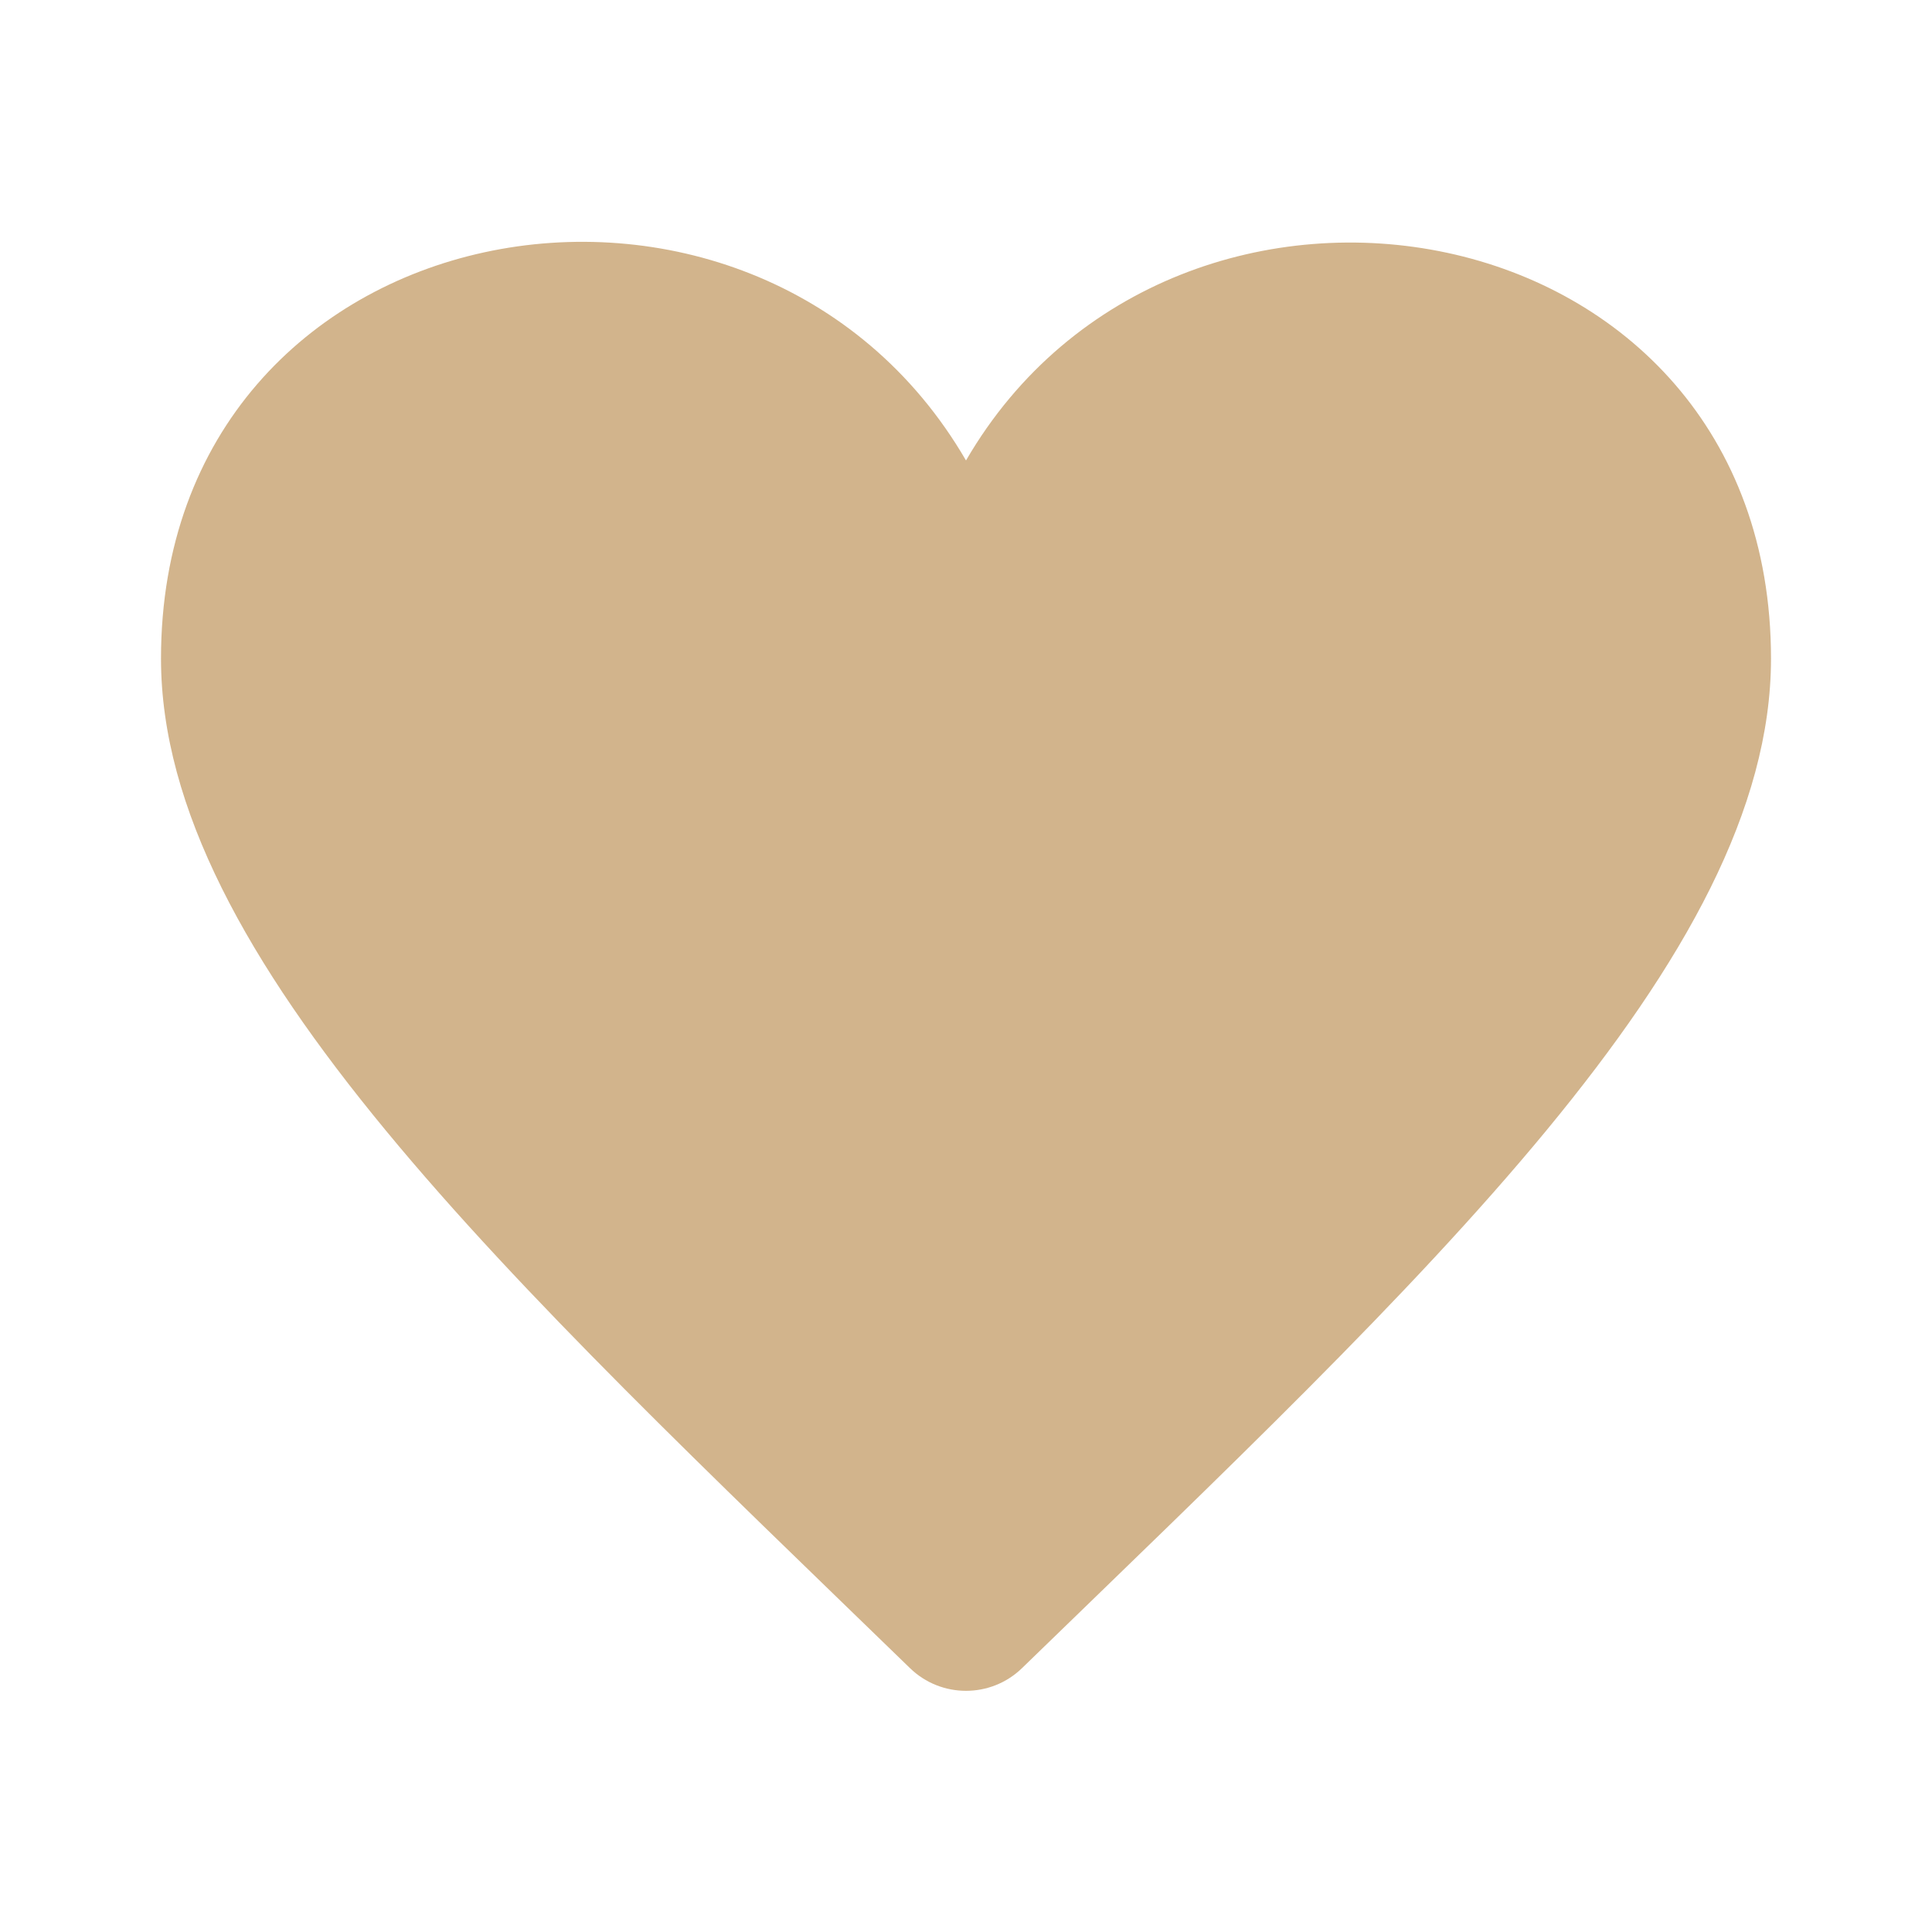 <svg
        clip-rule="evenodd"
        fill-rule="evenodd"
        stroke-linejoin="round"
        stroke-miterlimit="2"
        viewBox="0 0 24 24"
        xmlns="http://www.w3.org/2000/svg"
>
    <path
            fill="tan"
            d="m12 5.72c-2.624-4.517-10-3.198-10 2.461 0 3.725 4.345 7.727 9.303 12.54.194.189.446.283.697.283s.503-.094.697-.283c4.977-4.831 9.303-8.814 9.303-12.54 0-5.678-7.396-6.944-10-2.461z"
    />
</svg>